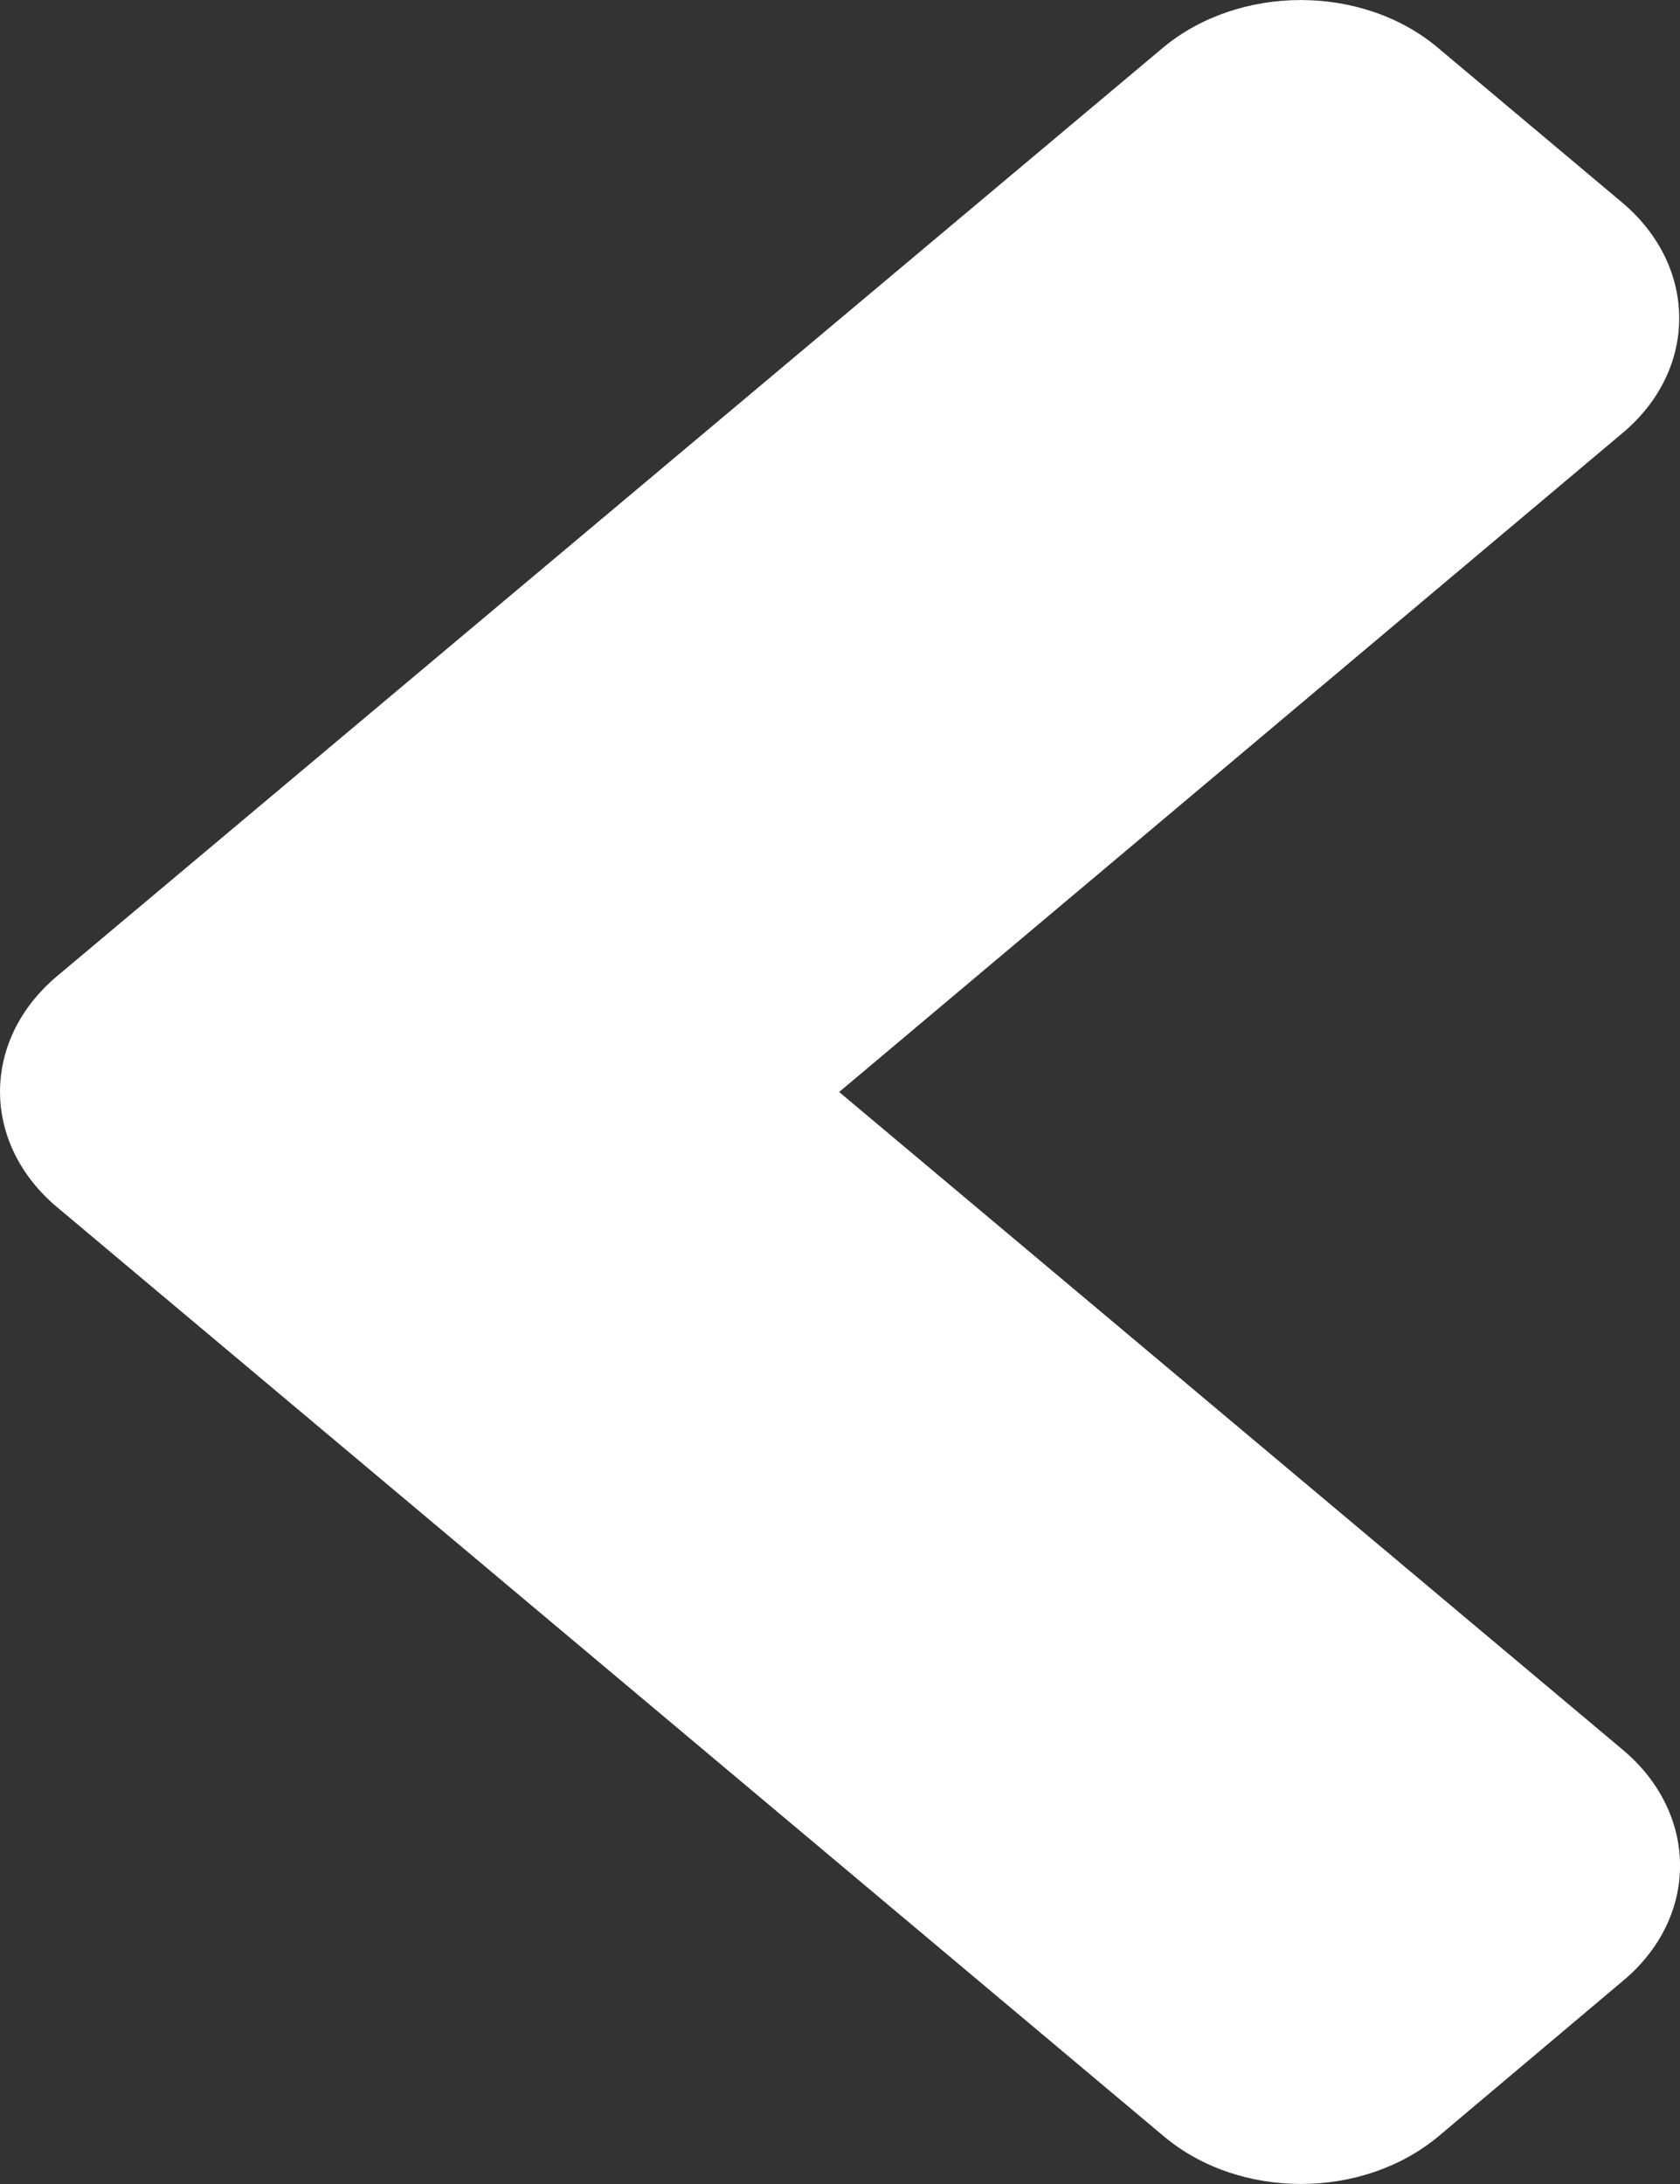 <svg width="10" height="13" viewBox="0 0 10 13" fill="none" xmlns="http://www.w3.org/2000/svg">
<rect x="0" y="0" width="10" height="13" fill="#333333" stroke="none"/>
<path d="M0.34 5.81L6.92 0.286C7.375 -0.095 8.111 -0.095 8.561 0.286L9.654 1.204C10.109 1.586 10.109 2.203 9.654 2.581L4.995 6.5L9.659 10.415C10.114 10.797 10.114 11.414 9.659 11.792L8.565 12.714C8.111 13.095 7.375 13.095 6.925 12.714L0.345 7.19C-0.114 6.809 -0.114 6.191 0.34 5.81Z" fill="white"/>
</svg>
